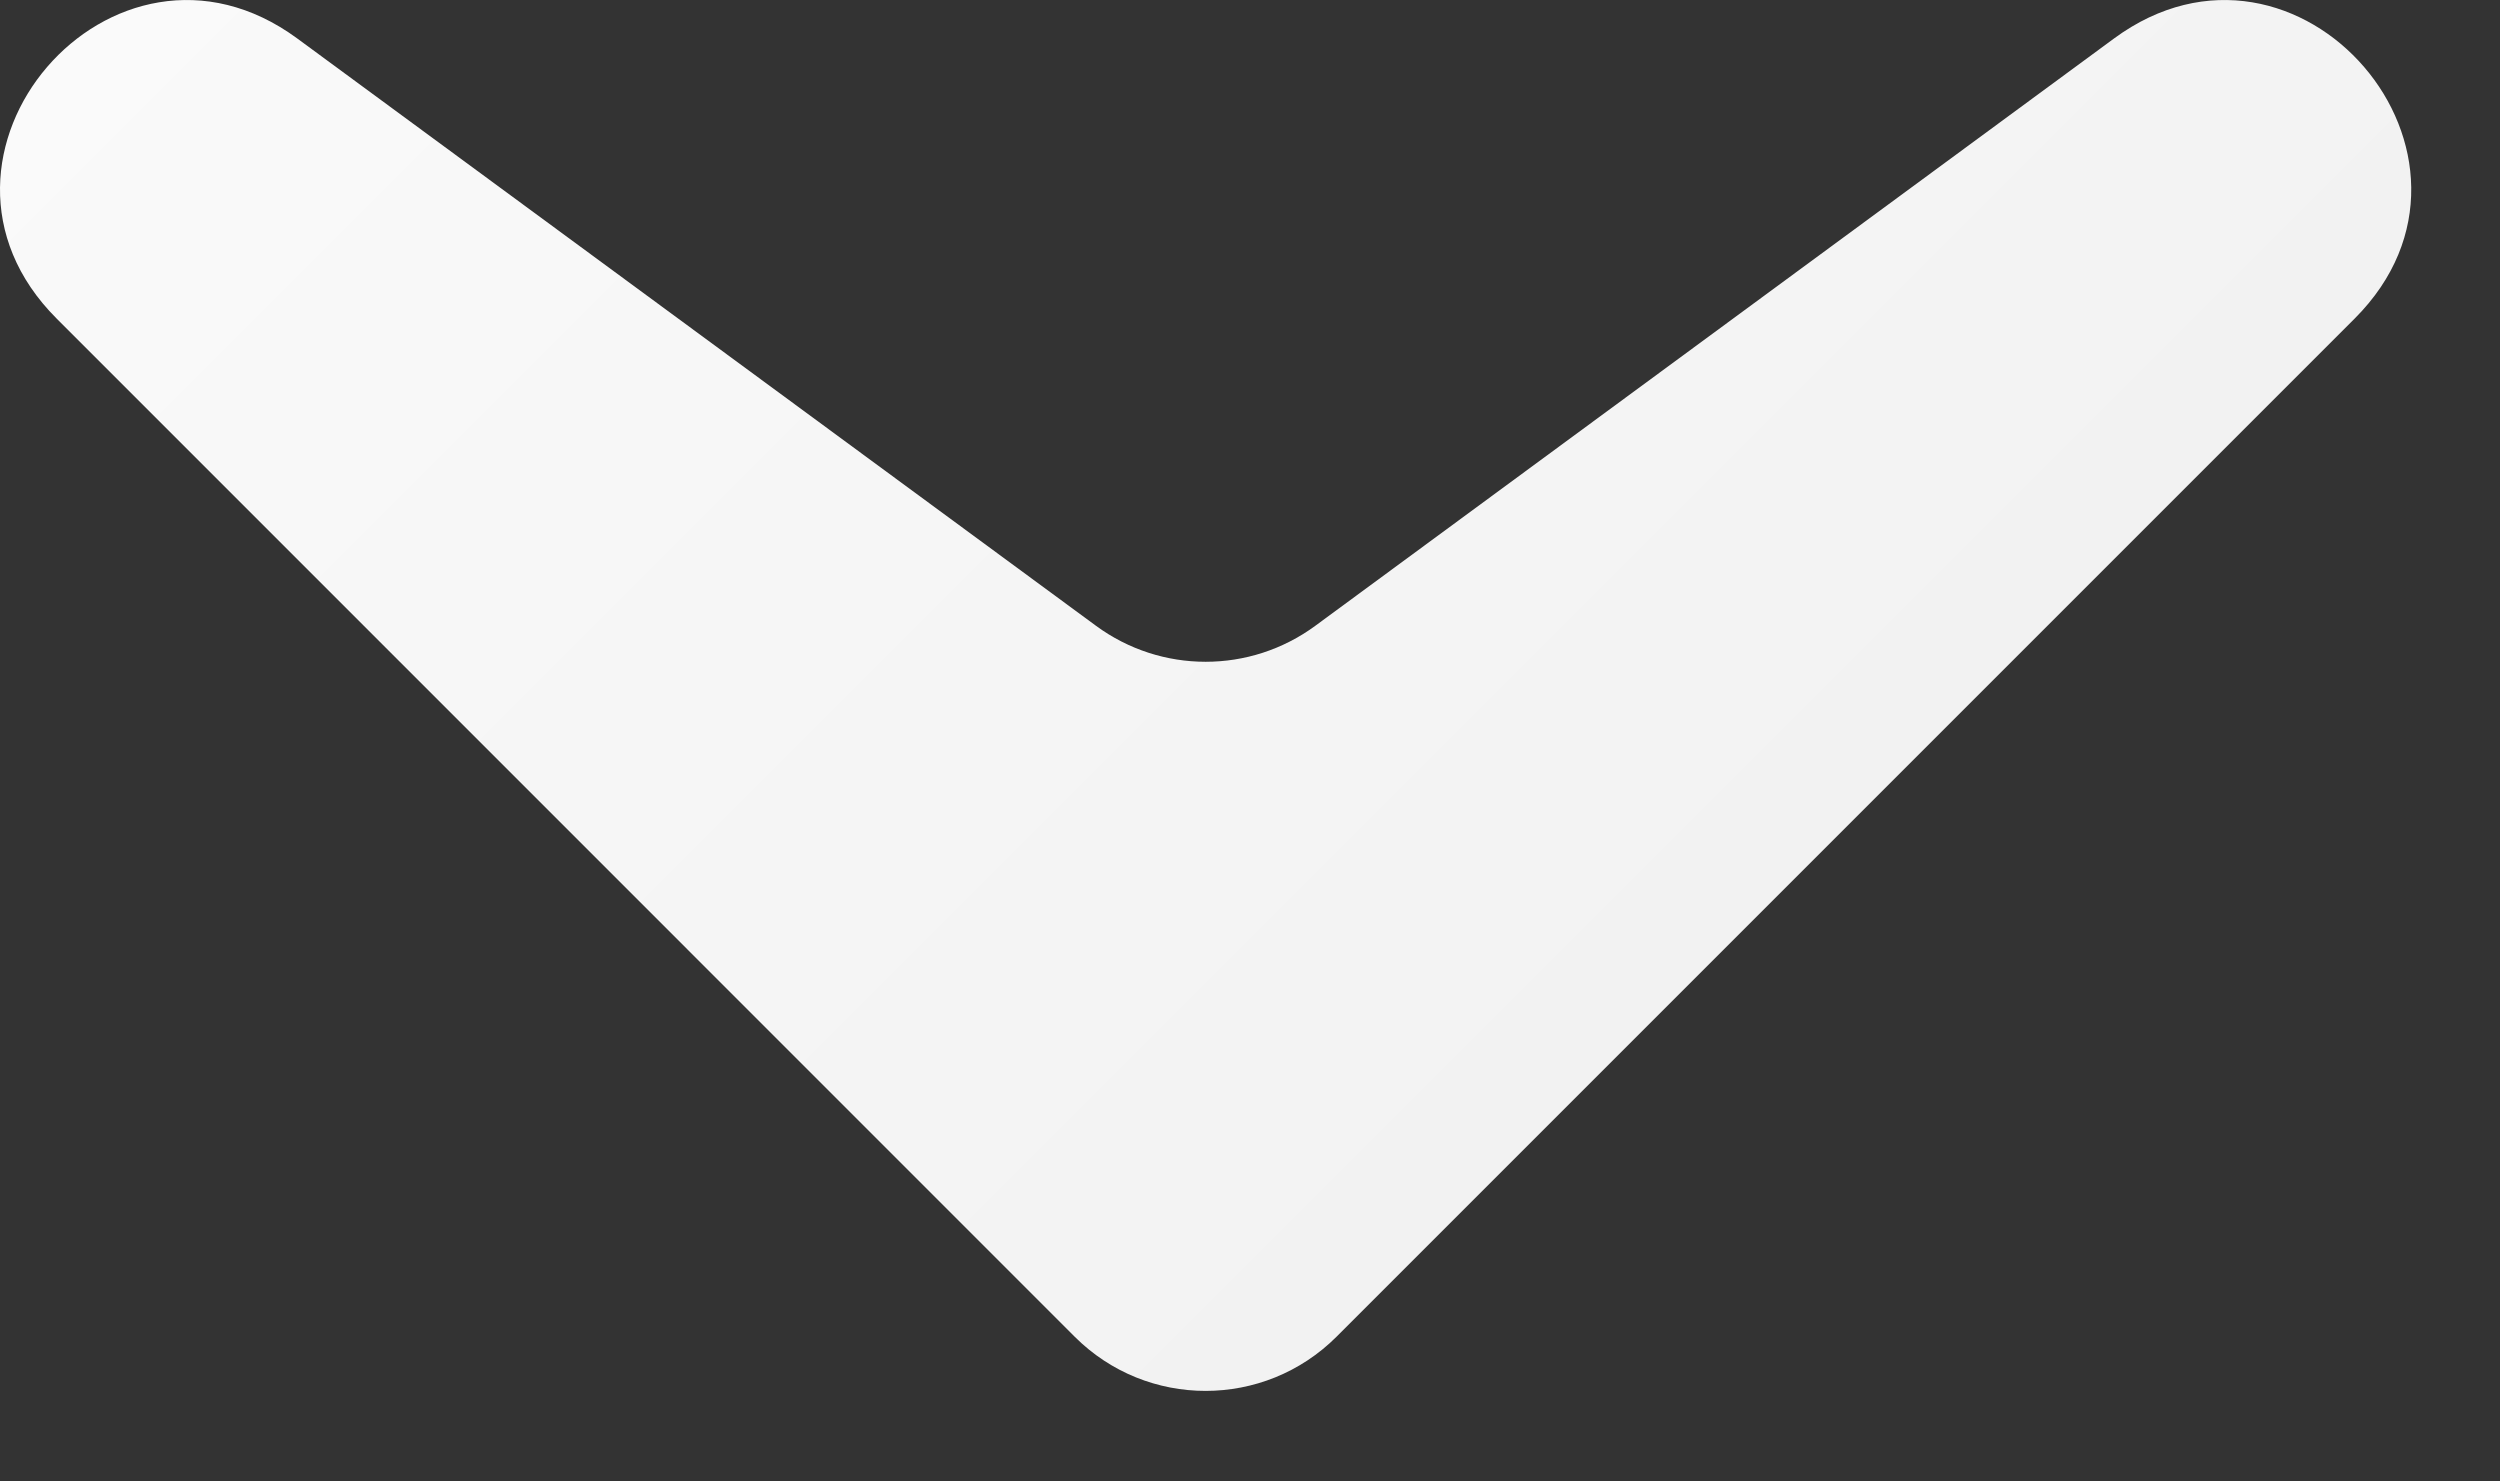 <svg width="27" height="16" viewBox="0 0 27 16" fill="none" xmlns="http://www.w3.org/2000/svg">
<rect x="0" y="0" width="27" height="16" fill="#333333" stroke="none"/>
<path d="M11.606 14.436C12.387 15.217 13.654 15.217 14.435 14.436L25.43 3.441C27.178 1.693 24.822 -1.049 22.831 0.416L14.206 6.758C13.501 7.277 12.541 7.277 11.836 6.758L3.211 0.416C1.219 -1.049 -1.137 1.693 0.612 3.441L11.606 14.436Z" fill="url(#paint0_linear_123_2)"/>
<defs>
<linearGradient id="paint0_linear_123_2" x1="28.553" y1="0.317" x2="-2.512" y2="-30.749" gradientUnits="userSpaceOnUse">
<stop stop-color="#F2F2F2"/>
<stop offset="0.73" stop-color="white"/>
</linearGradient>
</defs>
</svg>
